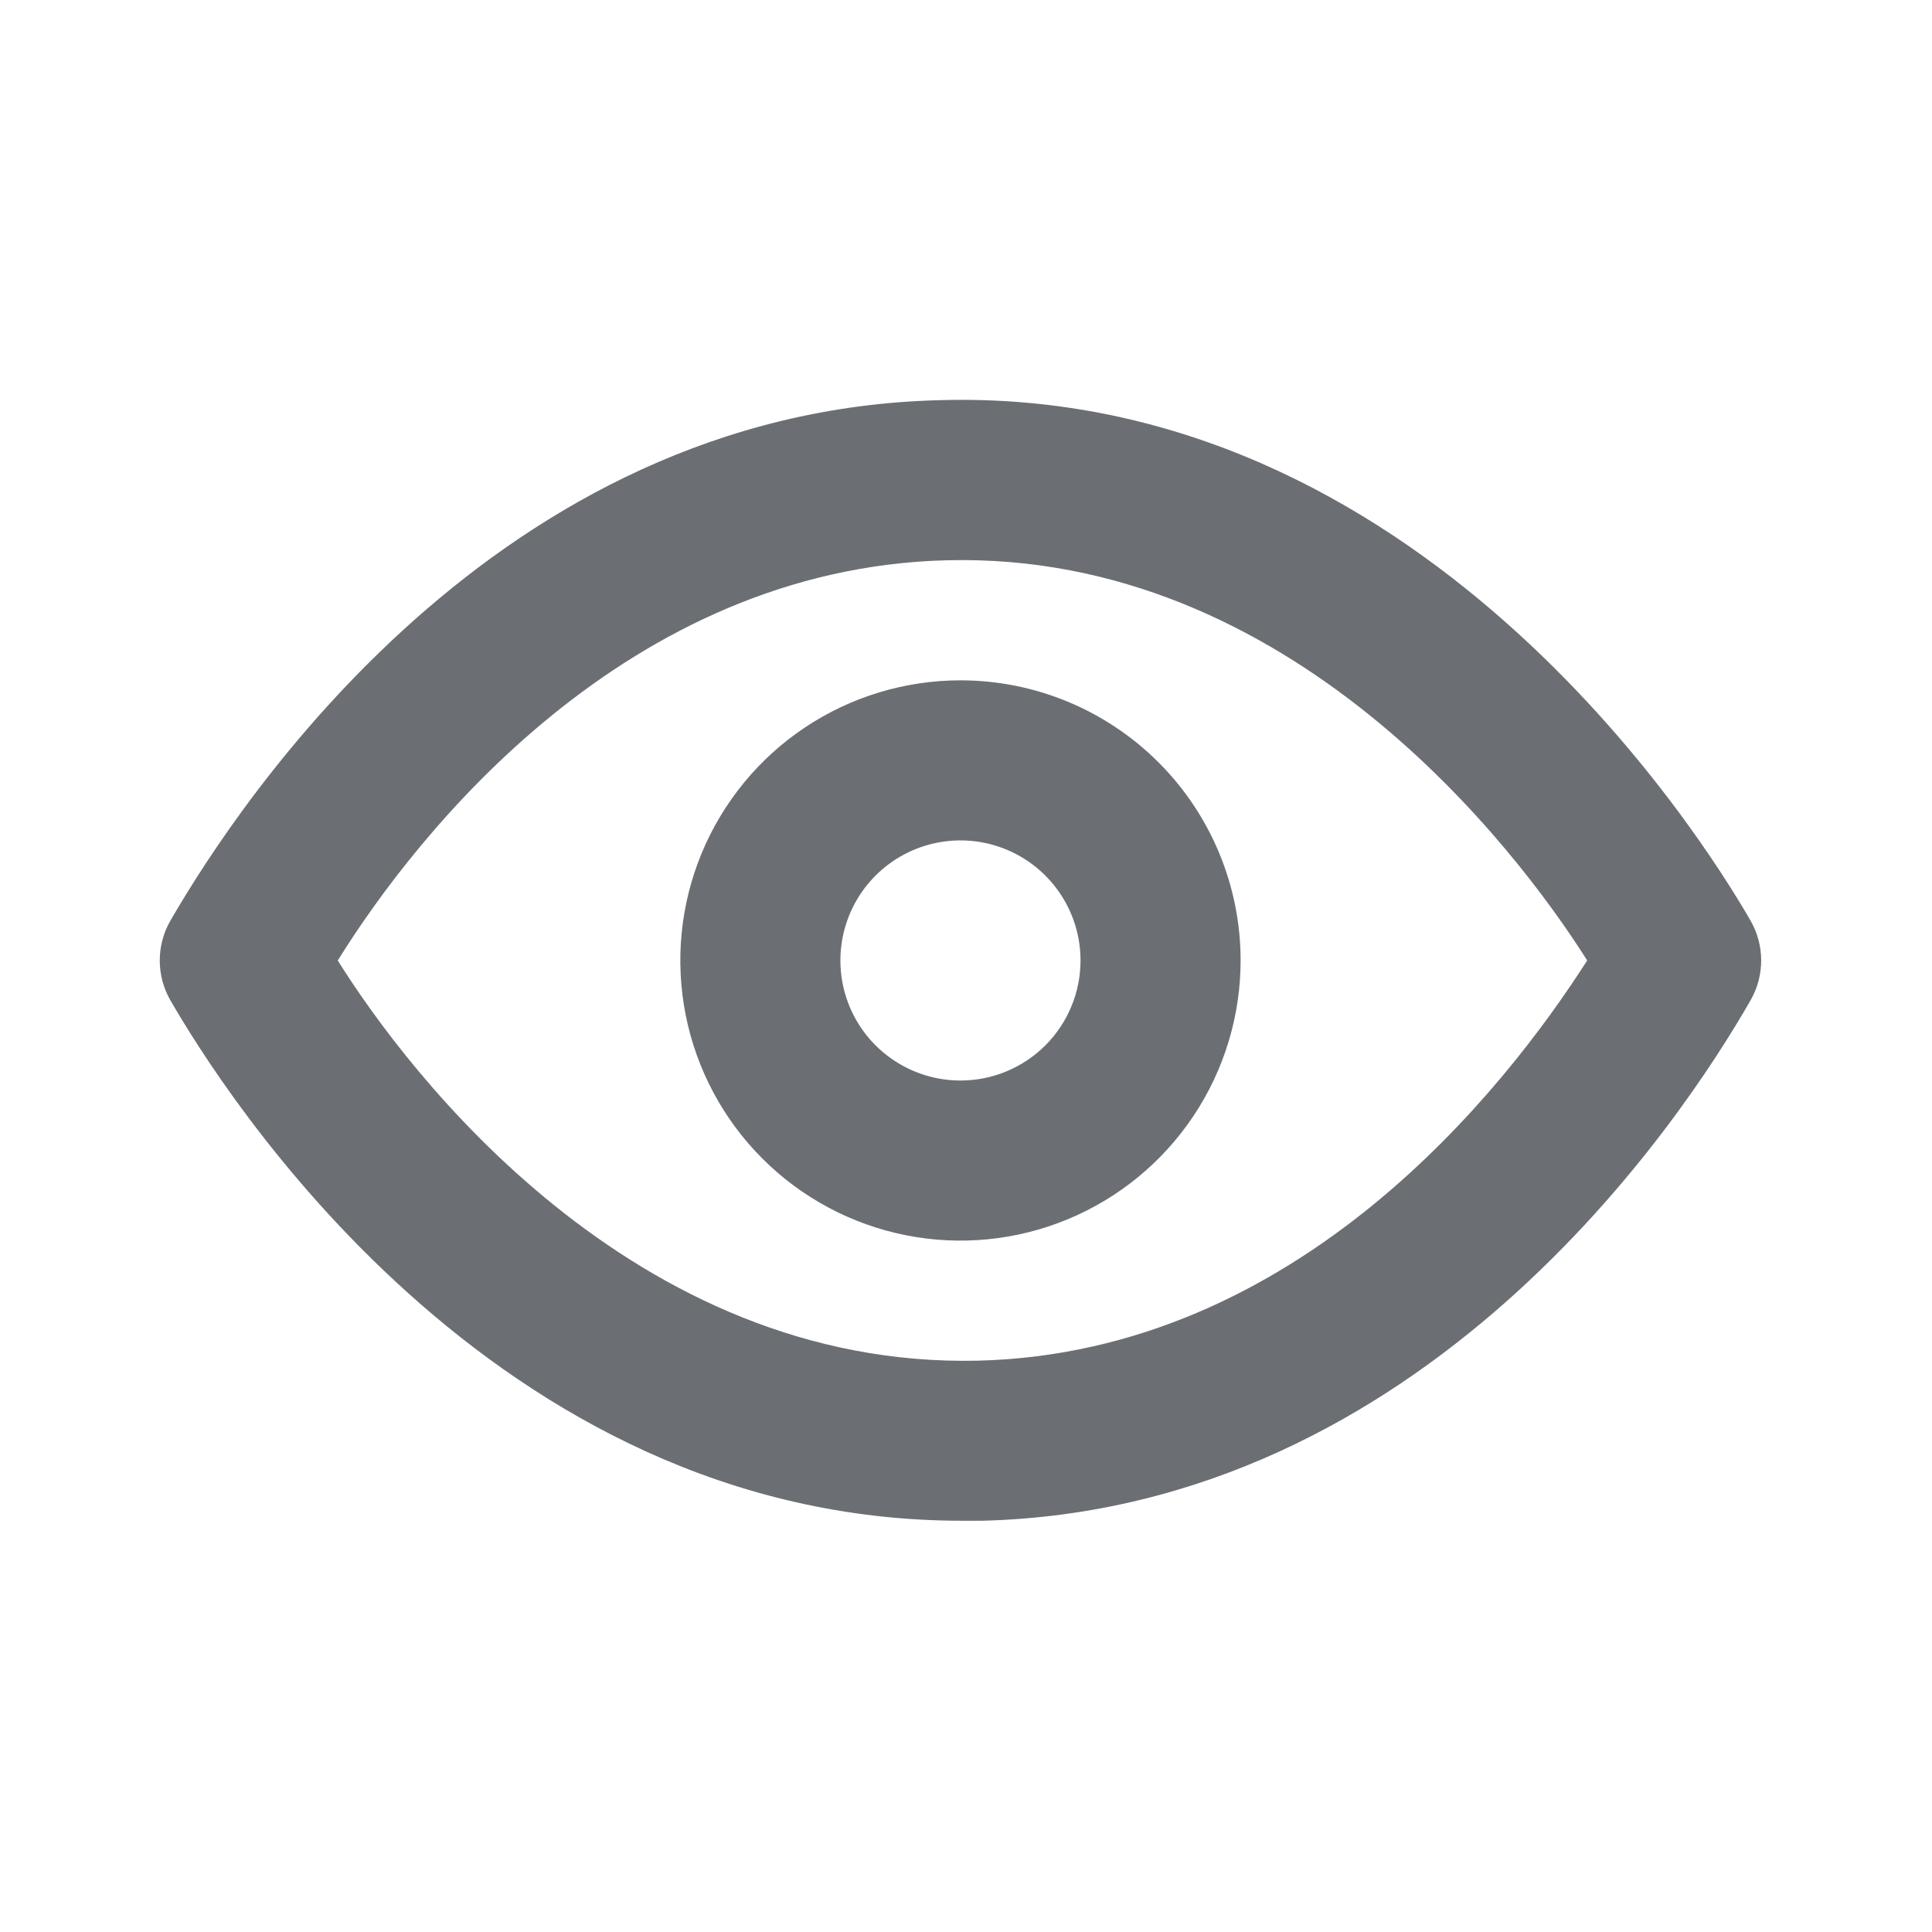 <svg width="65" height="65" viewBox="0 0 65 65" fill="none" xmlns="http://www.w3.org/2000/svg">
<path d="M58.892 30.968C57.169 27.979 47.69 12.979 31.587 13.464C16.696 13.841 8.079 26.928 5.736 30.968C5.499 31.377 5.375 31.841 5.375 32.314C5.375 32.787 5.499 33.251 5.736 33.66C7.432 36.596 16.507 51.164 32.368 51.164H33.041C47.932 50.787 56.577 37.7 58.892 33.66C59.129 33.251 59.253 32.787 59.253 32.314C59.253 31.841 59.129 31.377 58.892 30.968V30.968ZM32.907 45.778C21.3 46.047 13.733 36.111 11.364 32.314C14.057 27.979 21.085 19.119 31.856 18.85C43.409 18.554 51.002 28.517 53.399 32.314C50.625 36.65 43.678 45.509 32.907 45.778V45.778Z" fill="#6B6F74"/>
<path d="M32.314 22.889C30.45 22.889 28.627 23.442 27.077 24.477C25.527 25.513 24.32 26.985 23.606 28.707C22.893 30.429 22.706 32.325 23.07 34.153C23.433 35.981 24.331 37.66 25.649 38.978C26.967 40.297 28.647 41.194 30.475 41.558C32.303 41.922 34.198 41.735 35.92 41.022C37.642 40.308 39.114 39.1 40.15 37.55C41.186 36 41.739 34.178 41.739 32.314C41.739 29.814 40.746 27.417 38.978 25.65C37.211 23.882 34.813 22.889 32.314 22.889V22.889ZM32.314 36.353C31.515 36.353 30.734 36.116 30.07 35.672C29.405 35.229 28.887 34.598 28.582 33.86C28.276 33.122 28.196 32.309 28.352 31.526C28.508 30.742 28.892 30.023 29.457 29.458C30.022 28.893 30.742 28.508 31.526 28.352C32.309 28.197 33.121 28.276 33.859 28.582C34.597 28.888 35.228 29.406 35.672 30.07C36.116 30.734 36.353 31.515 36.353 32.314C36.353 33.385 35.927 34.413 35.17 35.17C34.412 35.928 33.385 36.353 32.314 36.353Z" fill="#6B6F74"/>
</svg>

